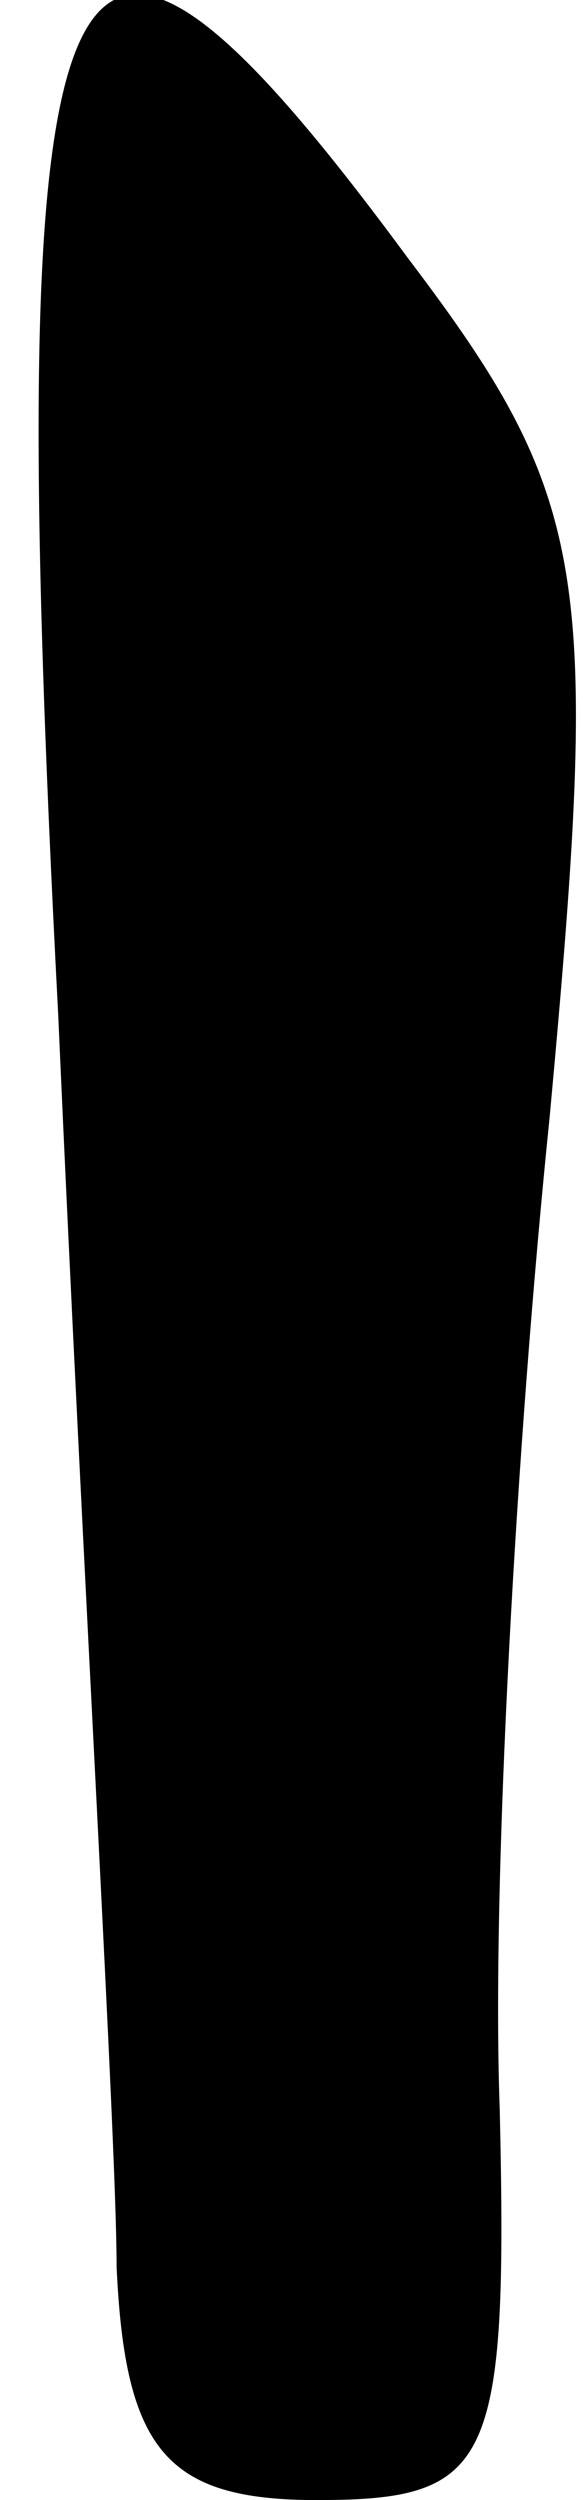 <?xml version="1.0" standalone="no"?>
<!DOCTYPE svg PUBLIC "-//W3C//DTD SVG 20010904//EN"
 "http://www.w3.org/TR/2001/REC-SVG-20010904/DTD/svg10.dtd">
<svg version="1.0" xmlns="http://www.w3.org/2000/svg"
 width="7pt" height="30pt" viewBox="0 0 7 30"
 preserveAspectRatio="xMidYMid meet">
<g transform="translate(0,30) scale(0.1,-0.1)"
fill="#000000" stroke="none">
<path fill="#000000" stroke="none" d="M7 178 c3 -68 7 -135 7 -150 1 -22 6
-28 24 -28 21 0 23 4 22 47 -1 27 2 80 6 119 6 65 5 74 -17 103 -42 57 -49 43
-42 -91z"/>
</g>
</svg>
